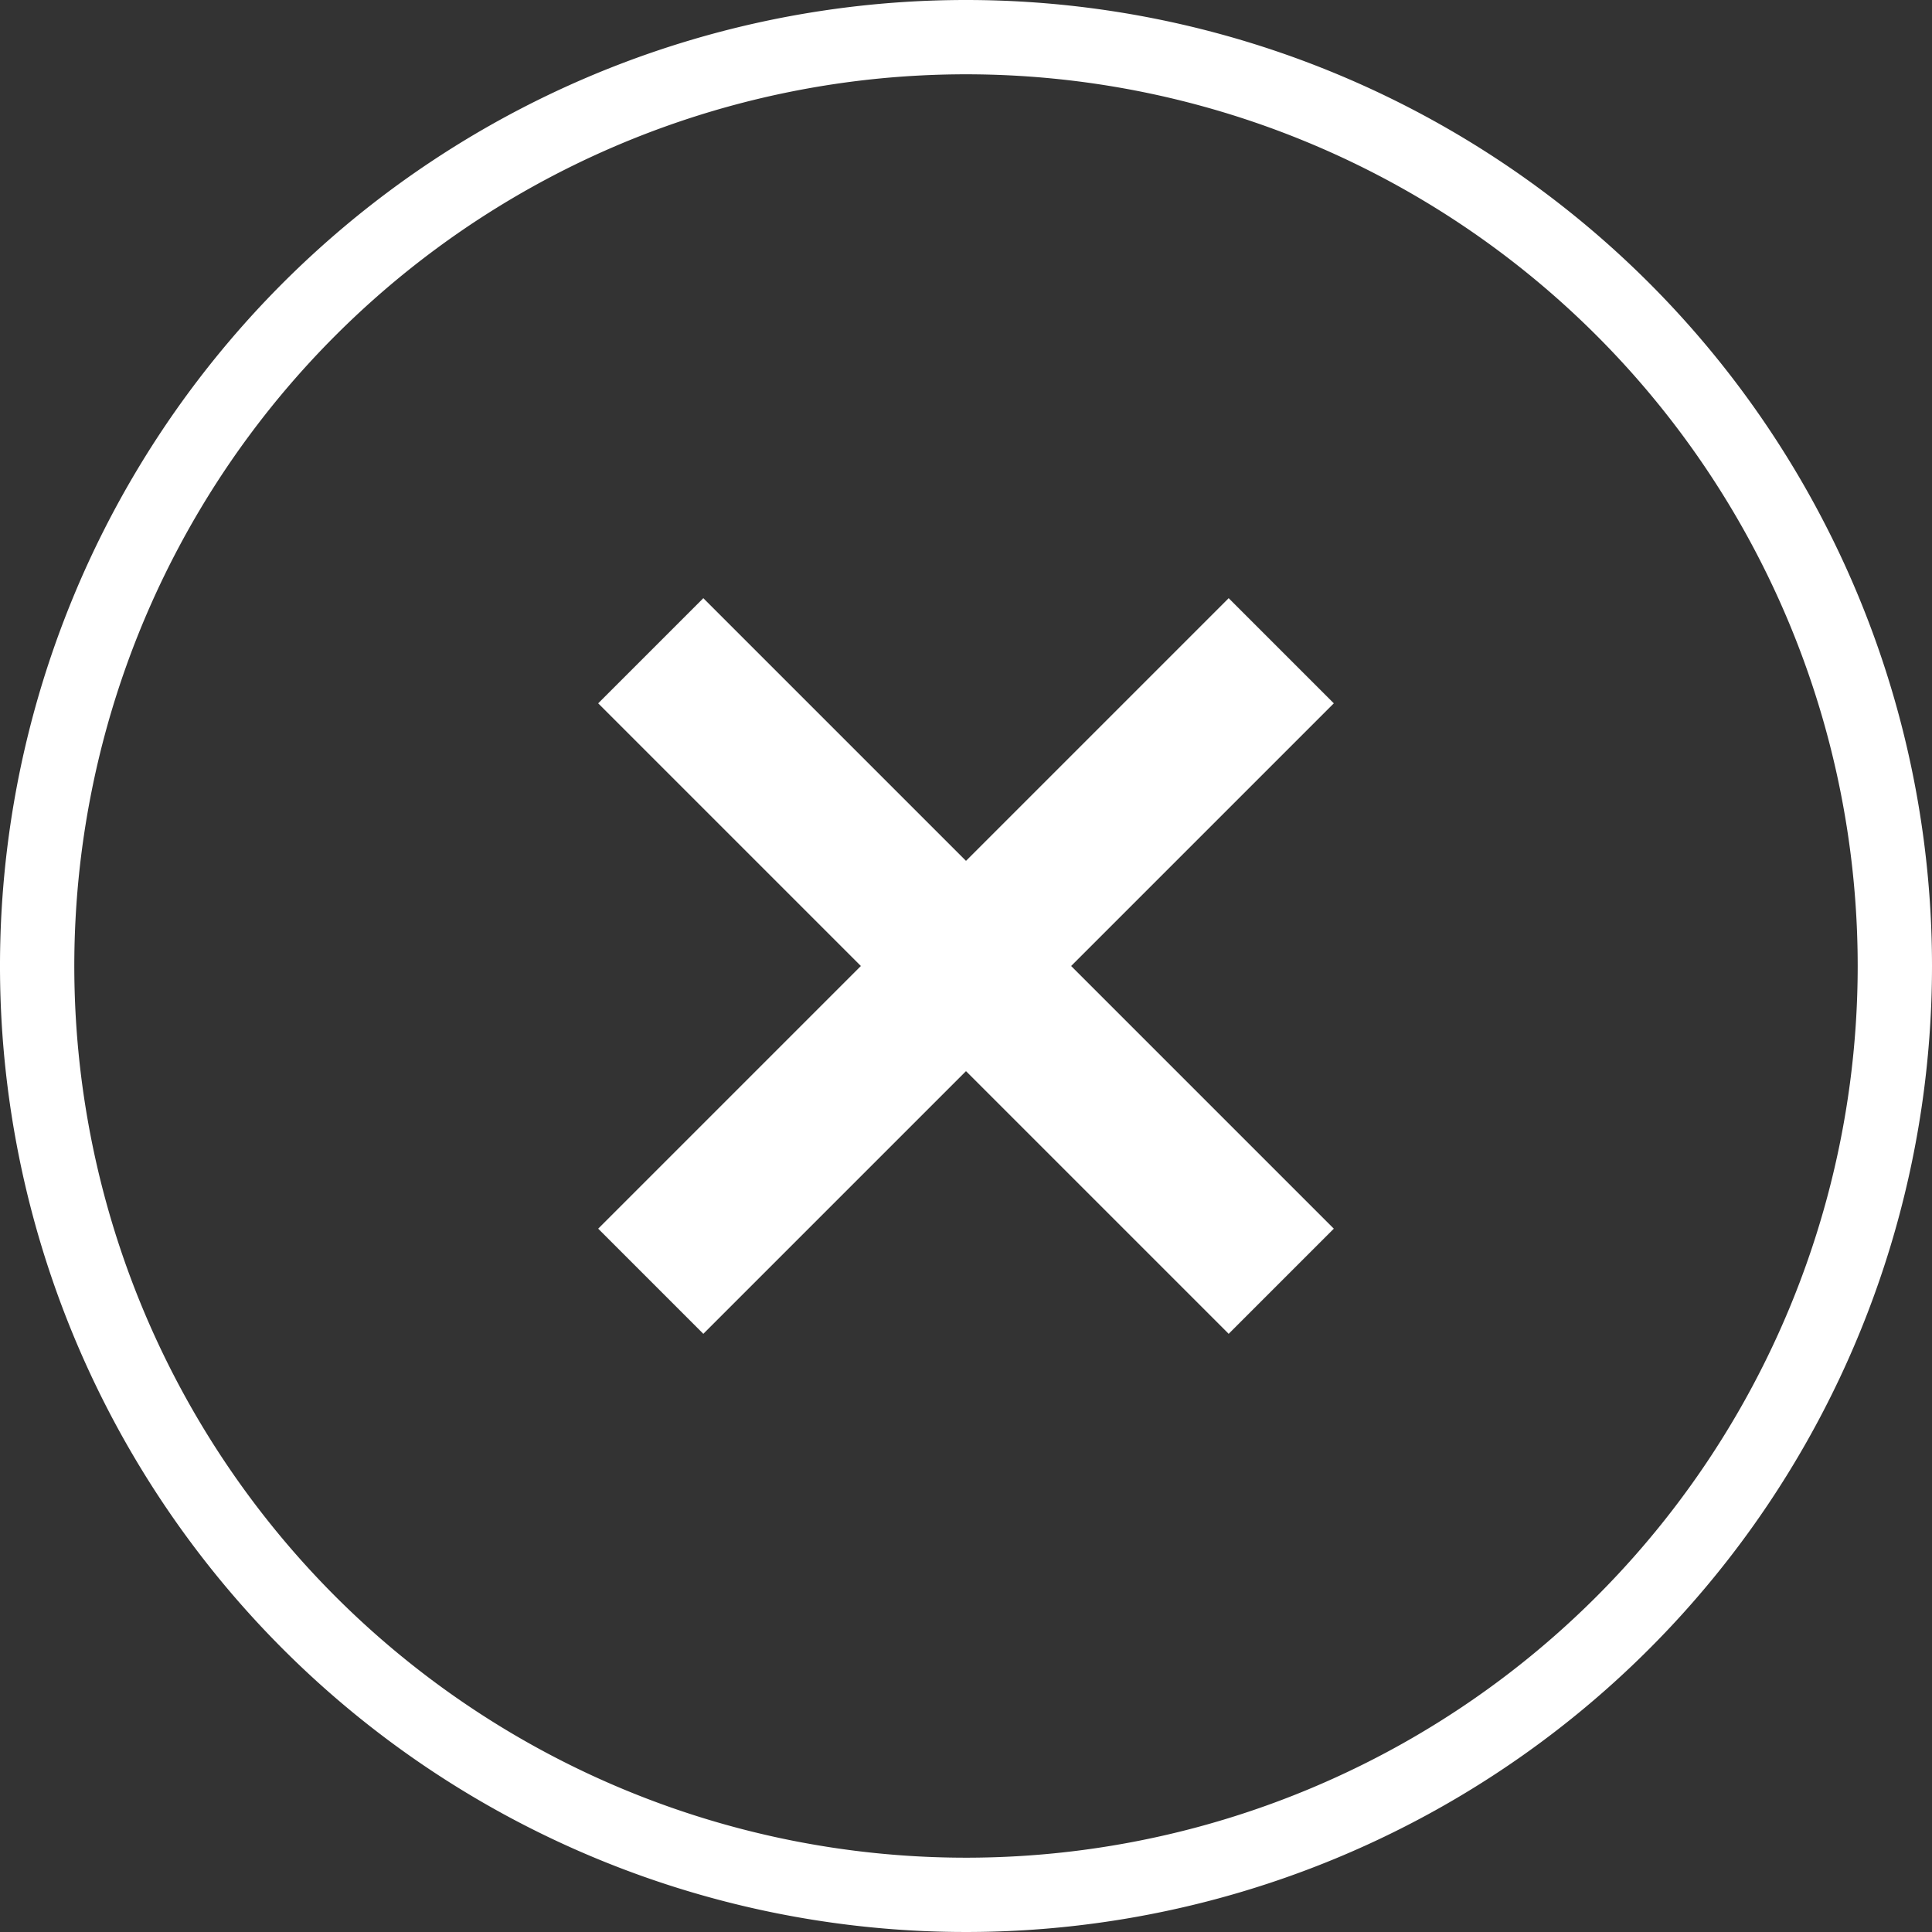 <svg viewBox="0 0 52 52"><rect x="0" y="0" width="52" height="52" fill="#333333" stroke="none"/><path d="M26 0a26 26 0 1 0 26 26A26 26 0 0 0 26 0zm0 50a24 24 0 1 1 24-24 24 24 0 0 1-24 24z" fill="#FFF"/><path d="M33.07 16.1L26 23.17l-7.07-7.07-2.83 2.83L23.17 26l-7.07 7.07 2.83 2.83L26 28.83l7.07 7.07 2.83-2.83L28.83 26l7.07-7.07-2.83-2.83z" fill="#FFF"/></svg>